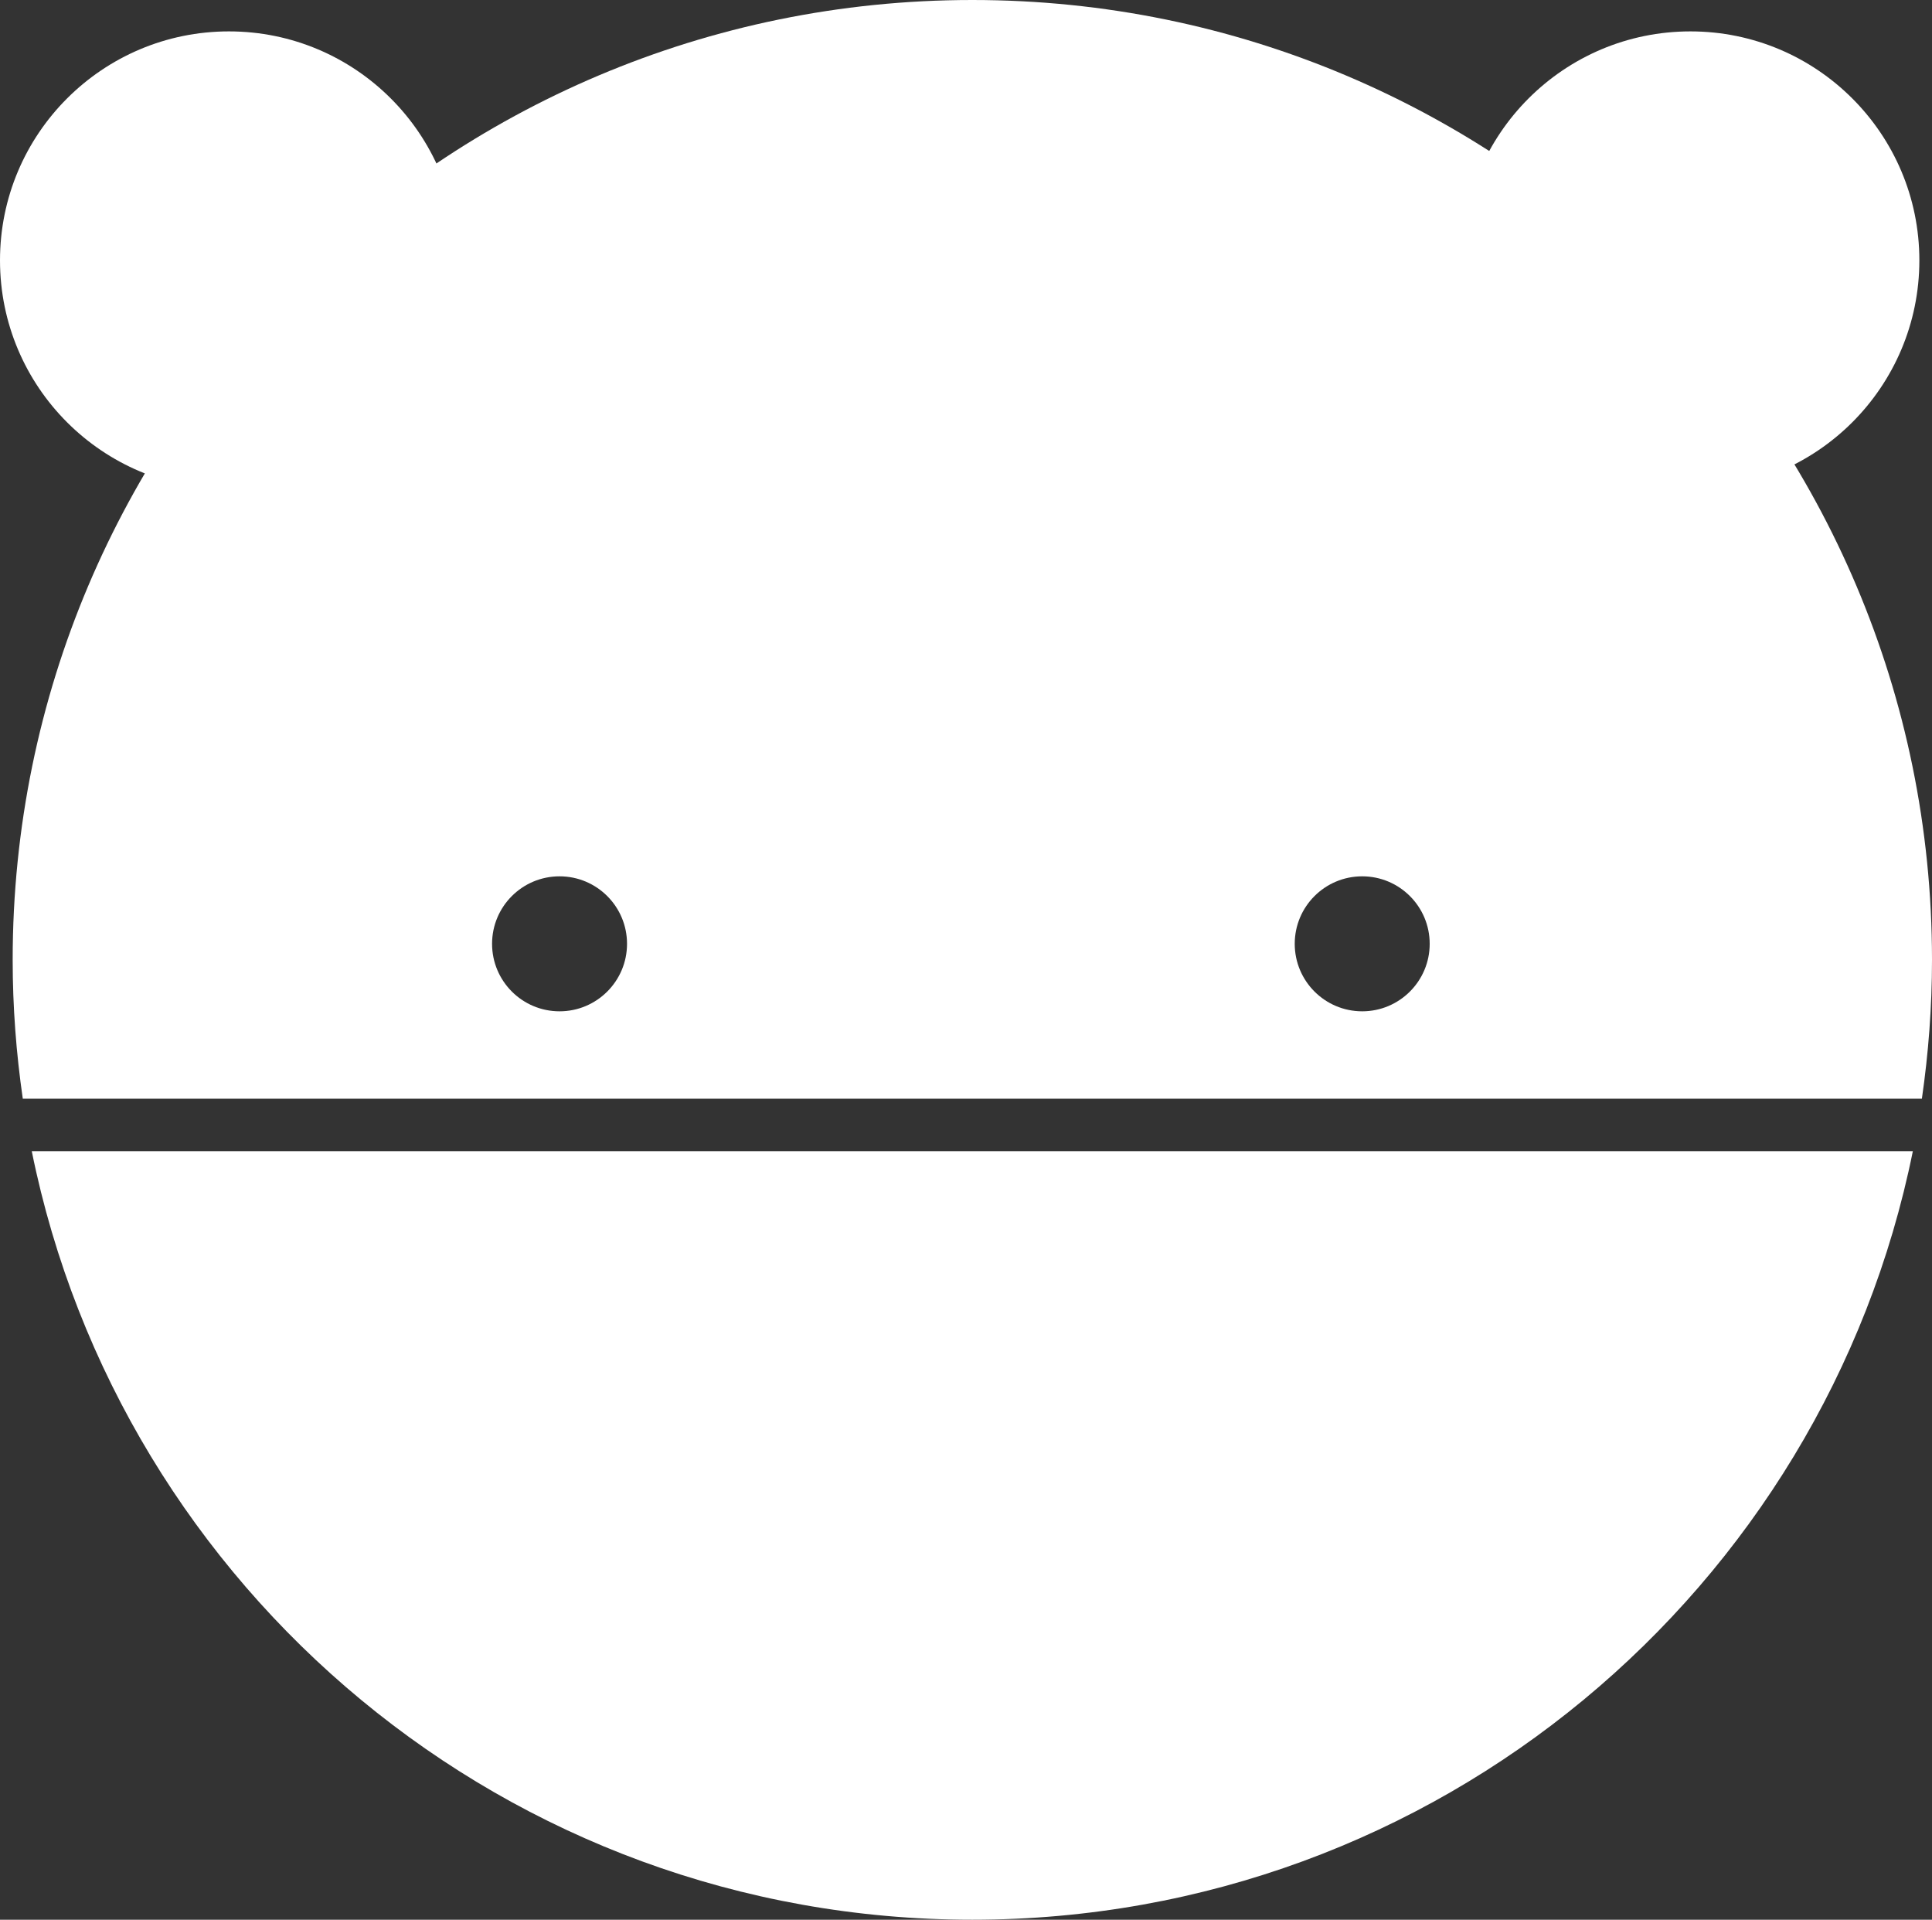 <?xml version="1.0" encoding="utf-8"?>
<!-- Generator: Adobe Illustrator 17.0.0, SVG Export Plug-In . SVG Version: 6.00 Build 0)  -->
<!DOCTYPE svg PUBLIC "-//W3C//DTD SVG 1.1//EN" "http://www.w3.org/Graphics/SVG/1.1/DTD/svg11.dtd">
<svg version="1.1" xmlns="http://www.w3.org/2000/svg" xmlns:xlink="http://www.w3.org/1999/xlink" x="0px" y="0px"
	 width="66.794px" height="66.357px" viewBox="0 0 66.794 66.357" enable-background="new 0 0 66.794 66.357" xml:space="preserve">
<rect x="0" y="0" width="66.794" height="66.357" fill="#333333" stroke="none"/>
<g id="ears">
	<circle fill="#FFFFFF" cx="58.442" cy="9" r="7.915"/>
	<circle fill="#FFFFFF" cx="7.915" cy="9" r="7.915"/>
	<path display="none" fill="#E5AB37" d="M62.803,2.978c0,0-6.75,1.25-6.312,5.75l-4.438-3.438
		C52.053,5.291,55.741-1.022,62.803,2.978z"/>
	<path display="none" fill="#E5AB37" d="M3.553,2.978c0,0,6.75,1.25,6.312,5.75l4.438-3.438C14.303,5.291,10.616-1.022,3.553,2.978z
		"/>
</g>
<g id="Layer_3">
	<g id="face">
	</g>
</g>
<g id="Layer_5">
	<g>
		<path fill="#FFFFFF" d="M3.991,37.978h58.375h4.078c0.227-1.568,0.35-3.169,0.35-4.8C66.794,14.854,51.94,0,33.616,0
			S0.438,14.854,0.438,33.178c0,1.631,0.123,3.232,0.35,4.8H3.991z M47.095,30.291c1.289,0,2.333,1.045,2.333,2.333
			c0,1.289-1.045,2.333-2.333,2.333c-1.289,0-2.333-1.045-2.333-2.333C44.762,31.335,45.806,30.291,47.095,30.291z M19.345,30.291
			c1.289,0,2.333,1.045,2.333,2.333c0,1.289-1.045,2.333-2.333,2.333c-1.289,0-2.333-1.045-2.333-2.333
			C17.012,31.335,18.056,30.291,19.345,30.291z"/>
		<path fill="#FFFFFF" d="M1.098,39.791c3.065,15.156,16.458,26.566,32.517,26.566s29.452-11.41,32.517-26.566H1.098z"/>
	</g>
</g>
</svg>
